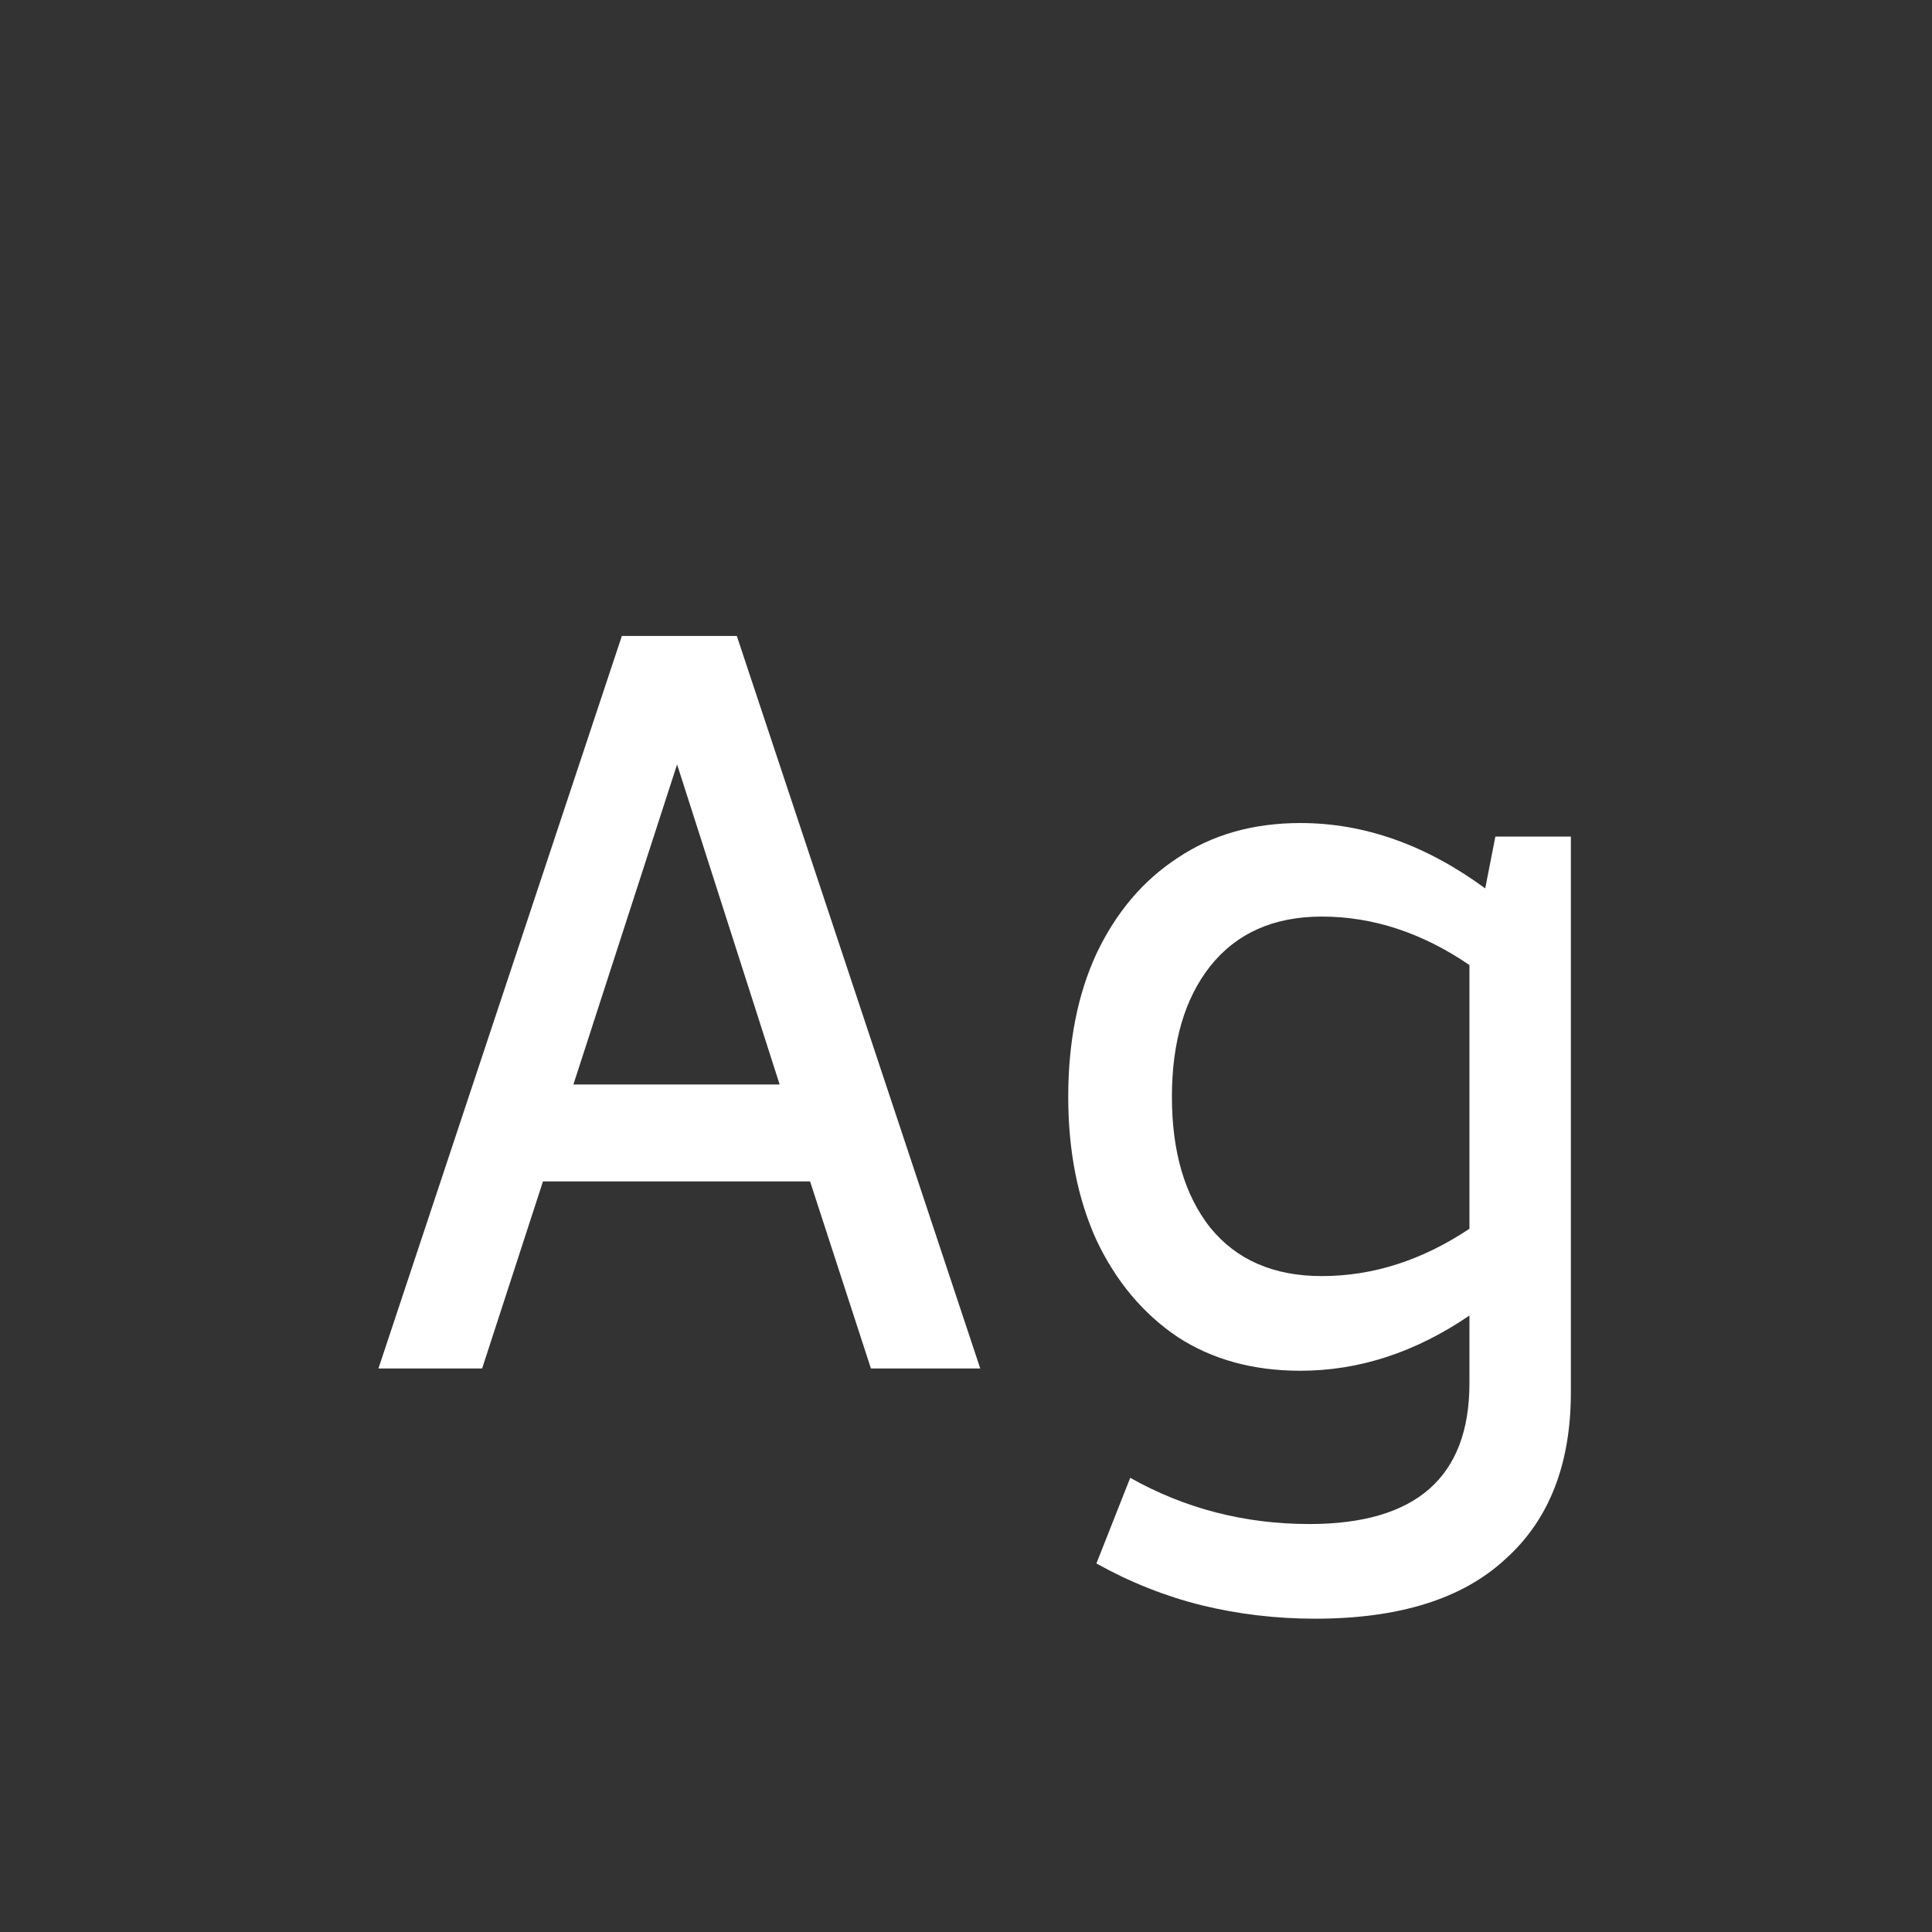 <svg width="24" height="24" viewBox="0 0 24 24" fill="none" xmlns="http://www.w3.org/2000/svg">
<rect x="0" y="0" width="24" height="24" fill="#333333" stroke="none"/>
<path d="M4.701 17L7.725 7.9H9.153L12.177 17H10.819L10.063 14.676H6.745L5.989 17H4.701ZM7.123 13.472H9.685L8.411 9.496L7.123 13.472ZM16.336 20.108C15.851 20.108 15.379 20.052 14.922 19.94C14.474 19.828 14.04 19.656 13.62 19.422L14.04 18.358C14.721 18.741 15.463 18.932 16.266 18.932C17.591 18.932 18.254 18.349 18.254 17.182V16.342C17.582 16.8 16.882 17.028 16.154 17.028C15.566 17.028 15.057 16.888 14.628 16.608C14.199 16.319 13.863 15.918 13.62 15.404C13.387 14.891 13.27 14.298 13.27 13.626C13.27 12.945 13.387 12.352 13.62 11.848C13.863 11.335 14.199 10.938 14.628 10.658C15.057 10.369 15.566 10.224 16.154 10.224C16.947 10.224 17.713 10.495 18.45 11.036L18.576 10.392H19.514V17.294C19.514 18.19 19.243 18.881 18.702 19.366C18.17 19.861 17.381 20.108 16.336 20.108ZM16.42 15.852C17.055 15.852 17.666 15.656 18.254 15.264V11.988C17.666 11.587 17.055 11.386 16.42 11.386C15.823 11.386 15.361 11.592 15.034 12.002C14.717 12.404 14.558 12.945 14.558 13.626C14.558 14.308 14.717 14.849 15.034 15.25C15.361 15.652 15.823 15.852 16.42 15.852Z" fill="white"/>
</svg>
